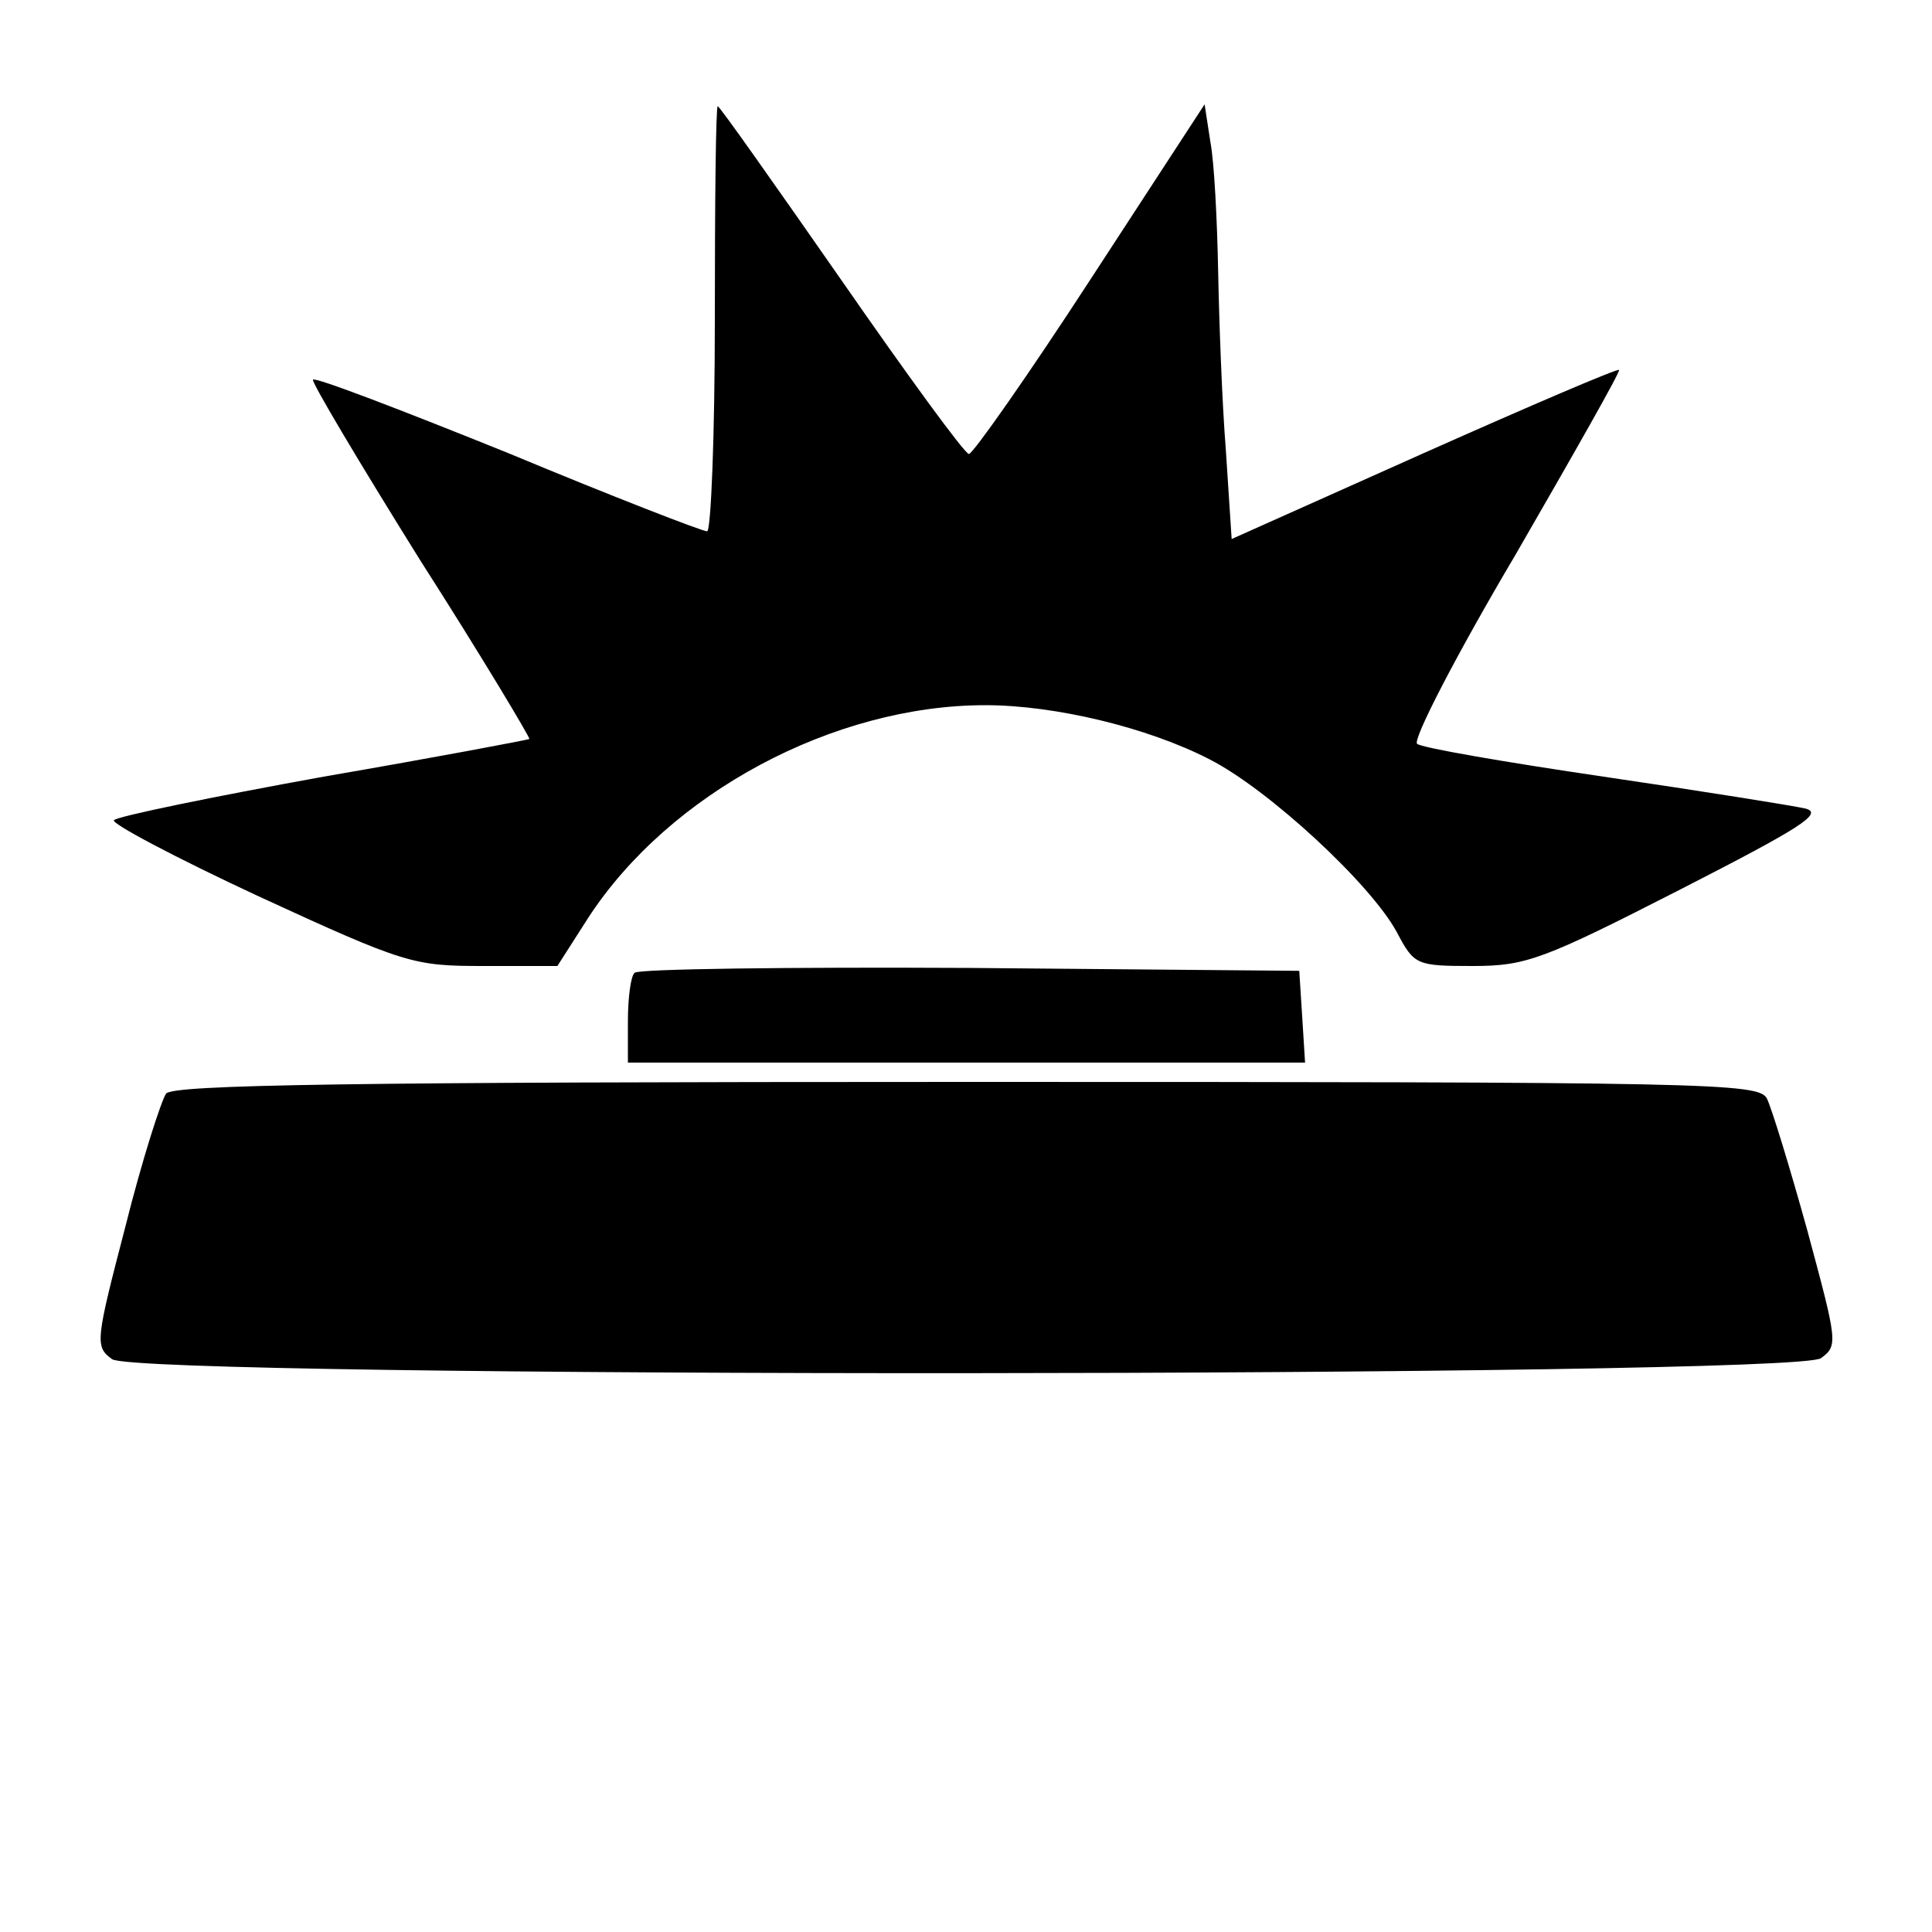 <?xml version="1.0" standalone="no"?>
<!DOCTYPE svg PUBLIC "-//W3C//DTD SVG 20010904//EN"
 "http://www.w3.org/TR/2001/REC-SVG-20010904/DTD/svg10.dtd">
<svg version="1.0" xmlns="http://www.w3.org/2000/svg"
 width="200pt" height="200pt" viewBox="0 0 200 200"
 preserveAspectRatio="xMidYMid meet">

<g transform="translate(0,200) scale(0.1,-0.1)"
fill="#000000" stroke="none">
<path d="M740 1670 c0 -121 -4 -220 -8 -220 -5 0 -98 36 -206 81 -109 44 -200
79 -202 76 -2 -2 48 -86 111 -187 64 -100 114 -184 113 -185 -2 -1 -97 -19
-213 -39 -116 -21 -213 -41 -217 -45 -4 -3 64 -39 150 -79 152 -70 160 -72
233 -72 l76 0 32 50 c84 129 254 220 411 220 72 0 168 -23 232 -56 61 -31 167
-129 194 -179 18 -34 20 -35 79 -35 55 0 73 7 214 79 125 64 149 79 130 84
-13 3 -107 18 -209 33 -102 15 -189 30 -193 34 -5 4 41 93 102 196 60 104 109
190 107 191 -1 2 -92 -37 -202 -86 l-199 -89 -6 92 c-4 50 -7 134 -8 186 -1
52 -4 112 -8 133 l-6 39 -118 -181 c-65 -100 -122 -181 -126 -181 -5 1 -64 82
-132 180 -69 99 -126 180 -128 180 -2 0 -3 -99 -3 -220z"/>
<path d="M657 993 c-4 -3 -7 -26 -7 -50 l0 -43 351 0 350 0 -3 48 -3 47 -341
3 c-187 1 -343 -1 -347 -5z"/>
<path d="M172 868 c-5 -7 -25 -69 -42 -137 -31 -119 -32 -125 -14 -138 27 -20
1742 -19 1769 1 18 13 17 17 -14 132 -18 65 -37 127 -42 137 -9 16 -59 17
-828 17 -643 0 -821 -3 -829 -12z"/>
</g>
</svg>
